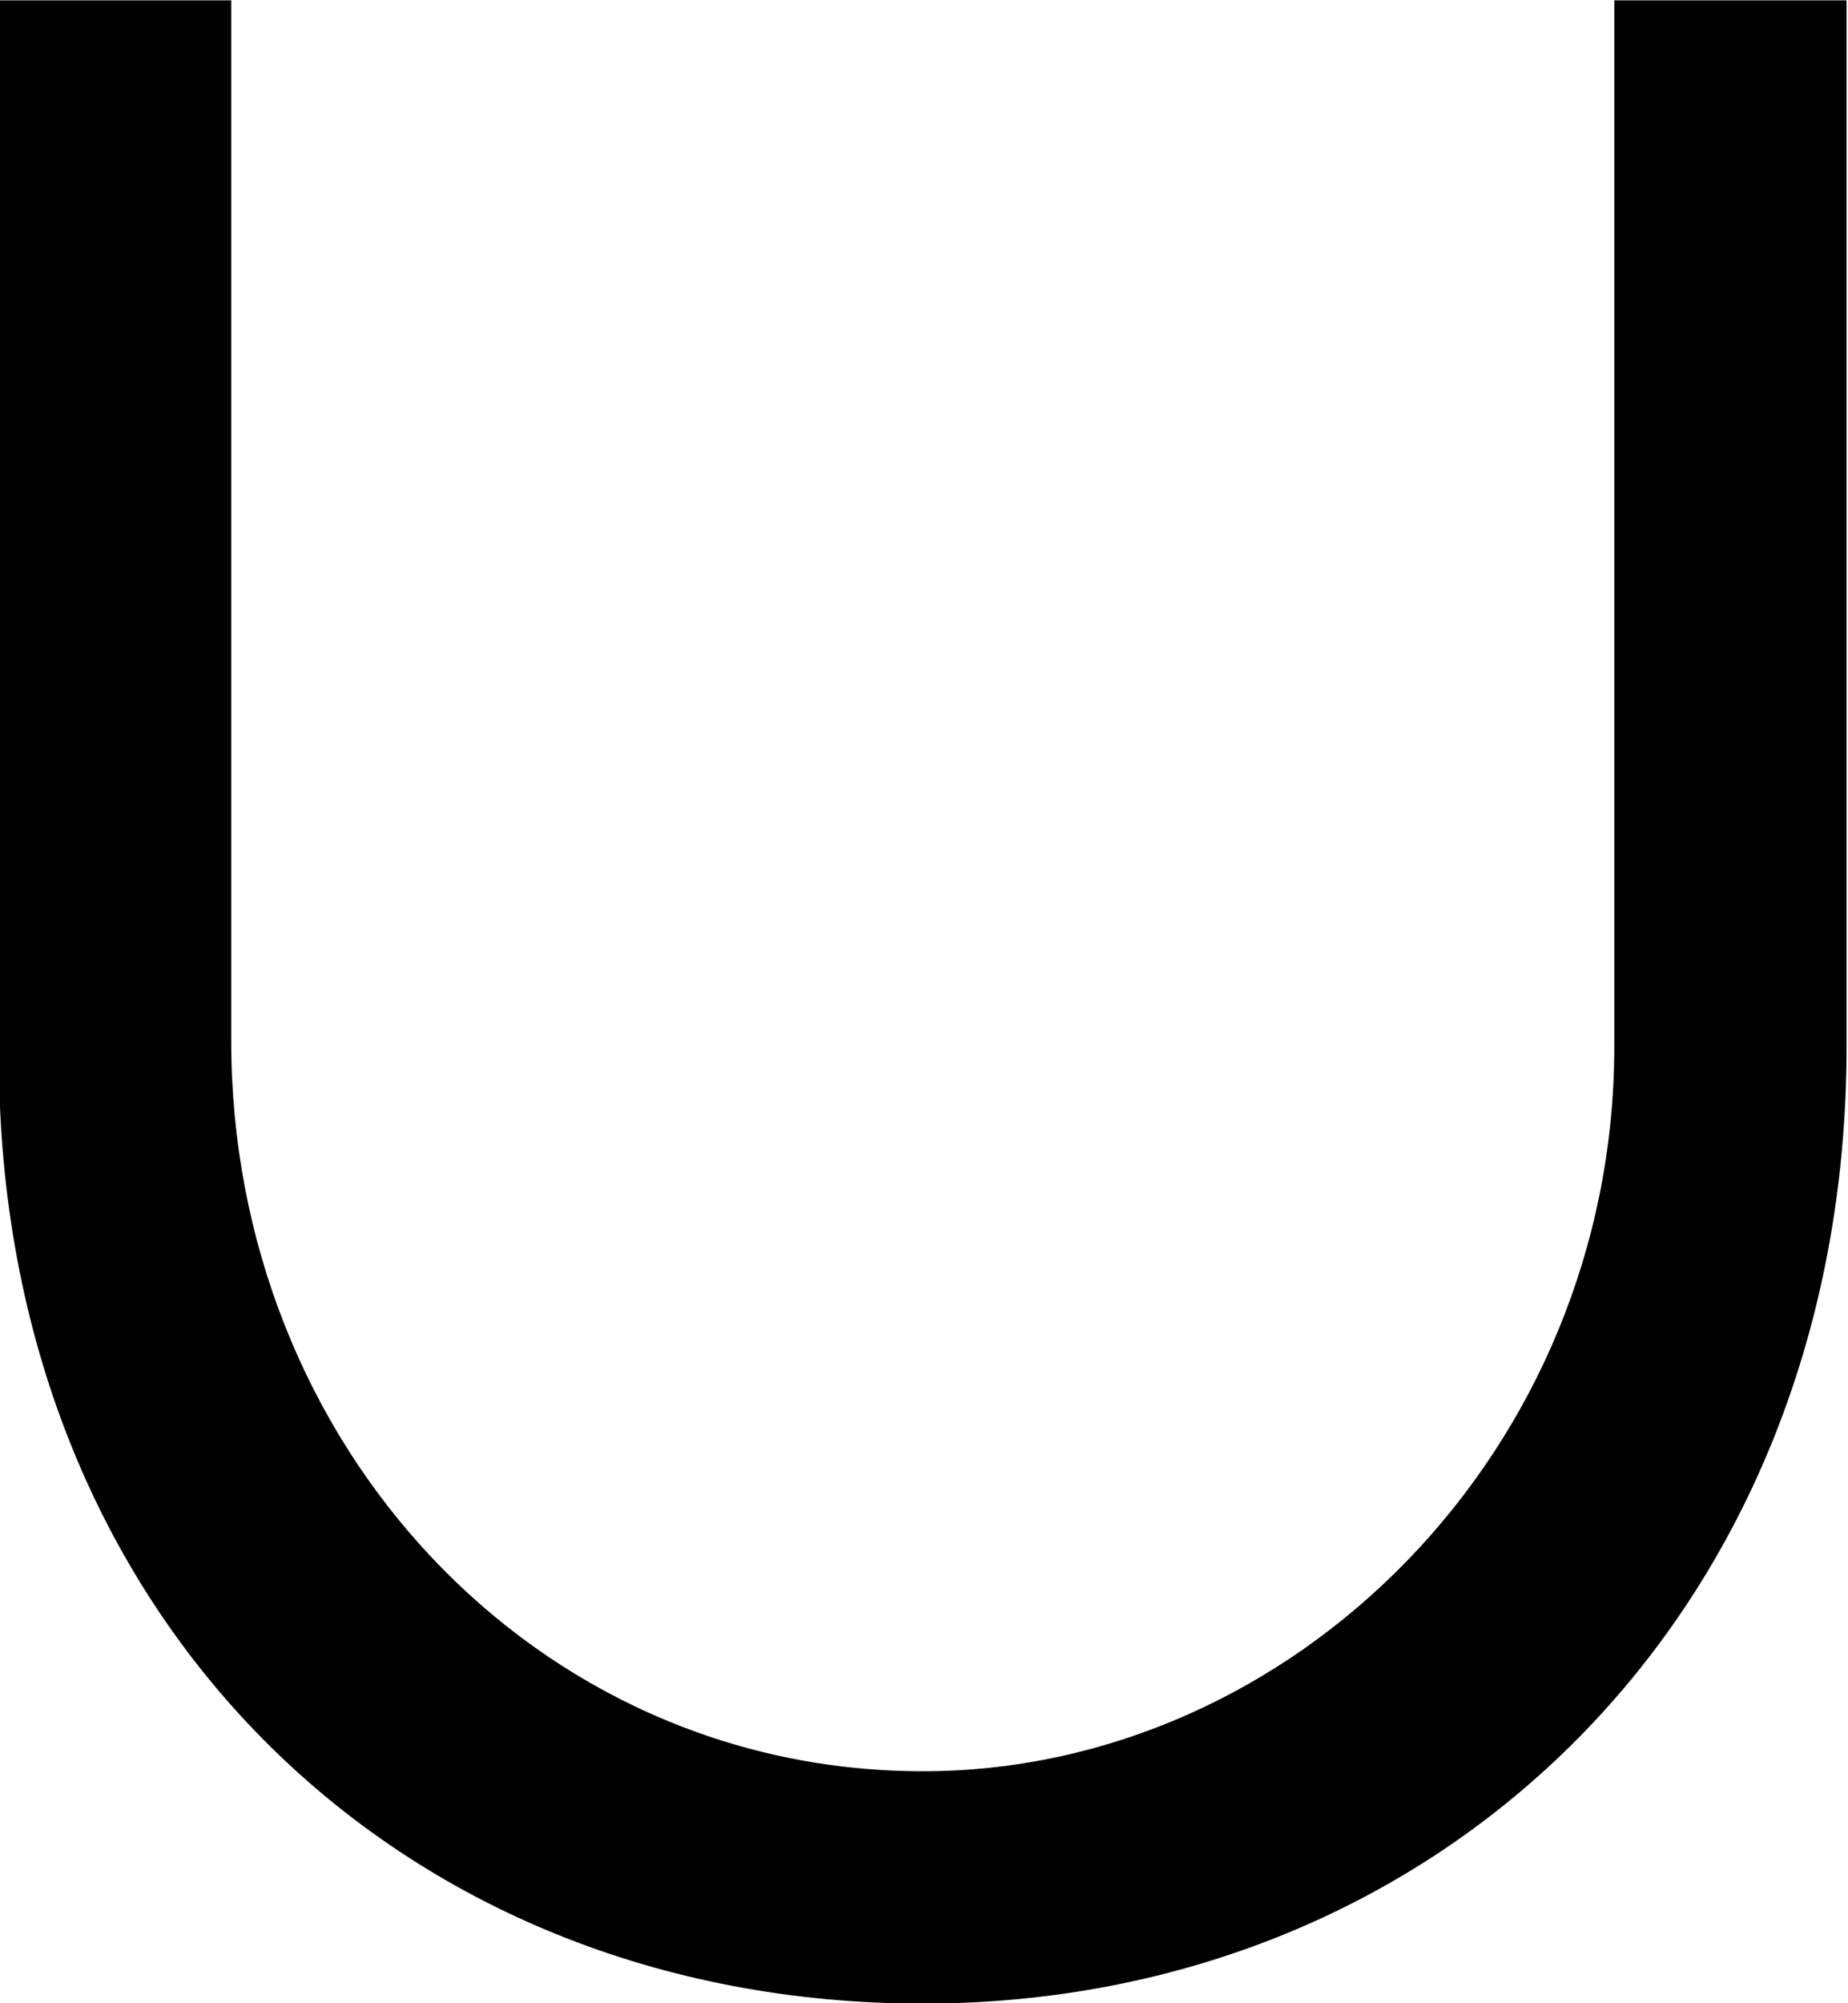 <?xml version="1.0" encoding="UTF-8"?>
<svg fill="#000000" version="1.1" viewBox="0 0 5.219 5.656" xmlns="http://www.w3.org/2000/svg" xmlns:xlink="http://www.w3.org/1999/xlink">
<defs>
<g id="a">
<path d="m5.703-5.344h-0.656v2.953c0 1.141-0.906 2.047-1.953 2.047-1.094 0-1.953-0.922-1.953-2.062v-2.938h-0.656v2.984c0 1.578 1.125 2.672 2.609 2.672 1.469 0 2.609-1.109 2.609-2.703z"/>
</g>
</defs>
<g transform="translate(-149.2 -129.42)">
<use x="148.712" y="134.765" xlink:href="#a"/>
</g>
</svg>
